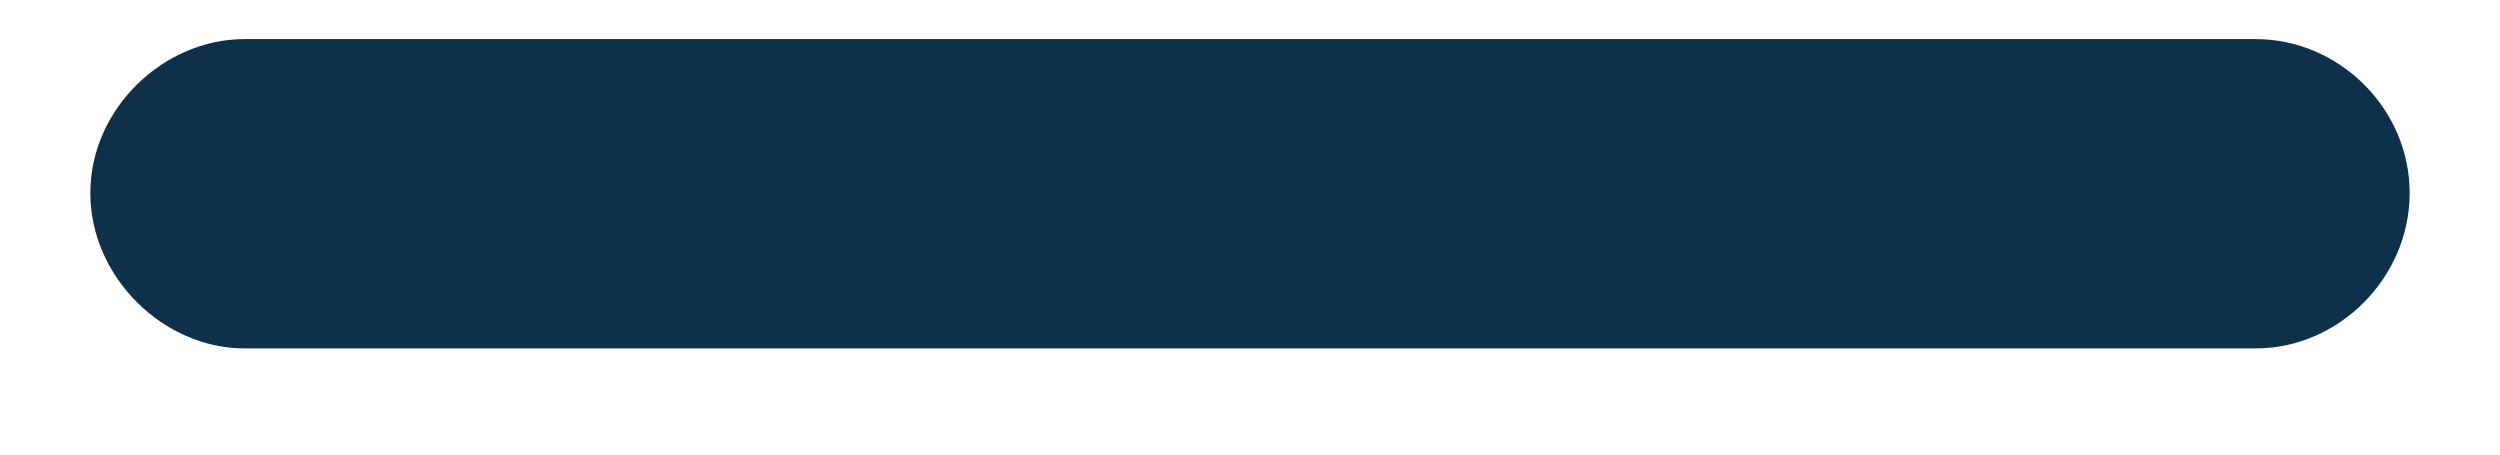 <svg width="22" height="4" viewBox="0 0 22 4" fill="none" xmlns="http://www.w3.org/2000/svg">
<path d="M2.15 3.066H19.85C20.582 3.066 21.205 2.443 21.205 1.699C21.205 0.954 20.582 0.344 19.85 0.344H2.15C1.442 0.344 0.795 0.954 0.795 1.699C0.795 2.443 1.442 3.066 2.15 3.066Z" fill="#0E3049"/>
</svg>
